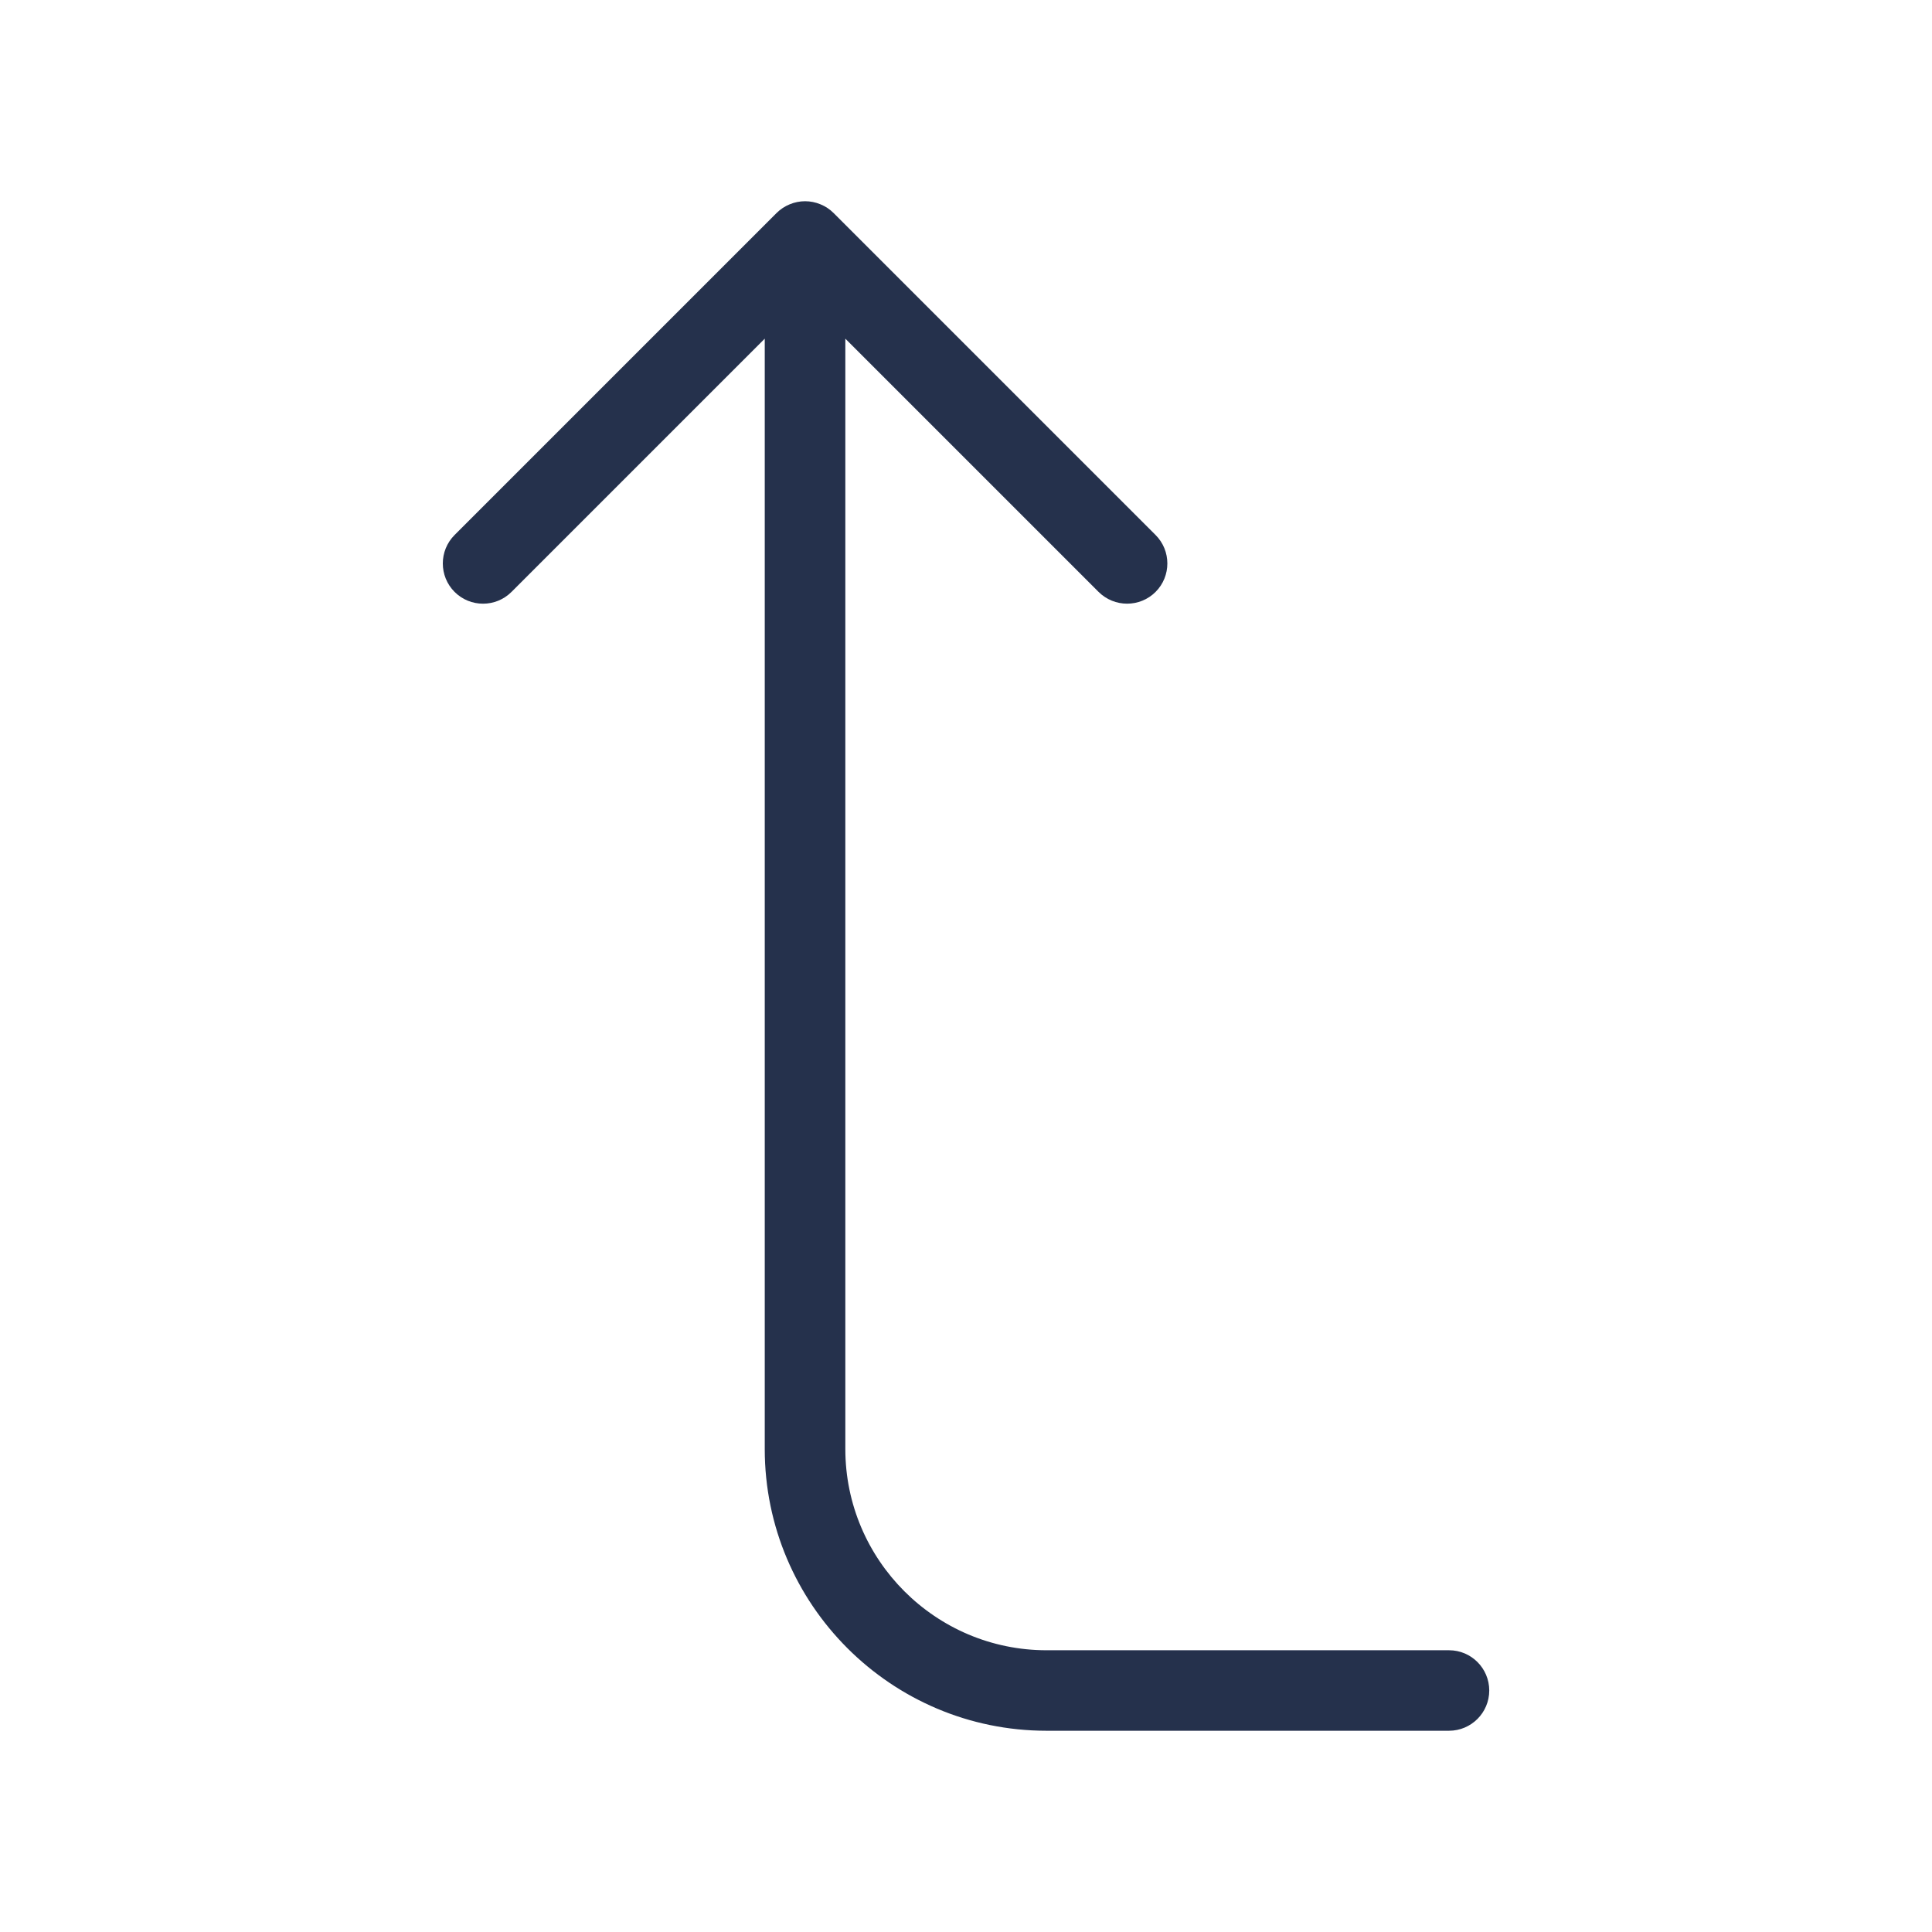 <svg width="24" height="24" viewBox="0 0 24 24" fill="none" xmlns="http://www.w3.org/2000/svg">
<path d="M18.5 21C18.5 21.276 18.276 21.5 18 21.5H13C11.07 21.5 9.5 19.93 9.5 18V4.207L6.354 7.353C6.159 7.548 5.842 7.548 5.647 7.353C5.452 7.158 5.452 6.841 5.647 6.646L9.647 2.646C9.693 2.6 9.749 2.563 9.81 2.538C9.932 2.487 10.07 2.487 10.192 2.538C10.254 2.563 10.309 2.6 10.355 2.646L14.355 6.646C14.55 6.841 14.55 7.158 14.355 7.353C14.257 7.451 14.129 7.499 14.001 7.499C13.873 7.499 13.745 7.45 13.647 7.353L10.501 4.207V18C10.501 19.378 11.622 20.5 13.001 20.5H18.001C18.276 20.5 18.5 20.724 18.5 21Z" fill="#25314C"/>
</svg>
